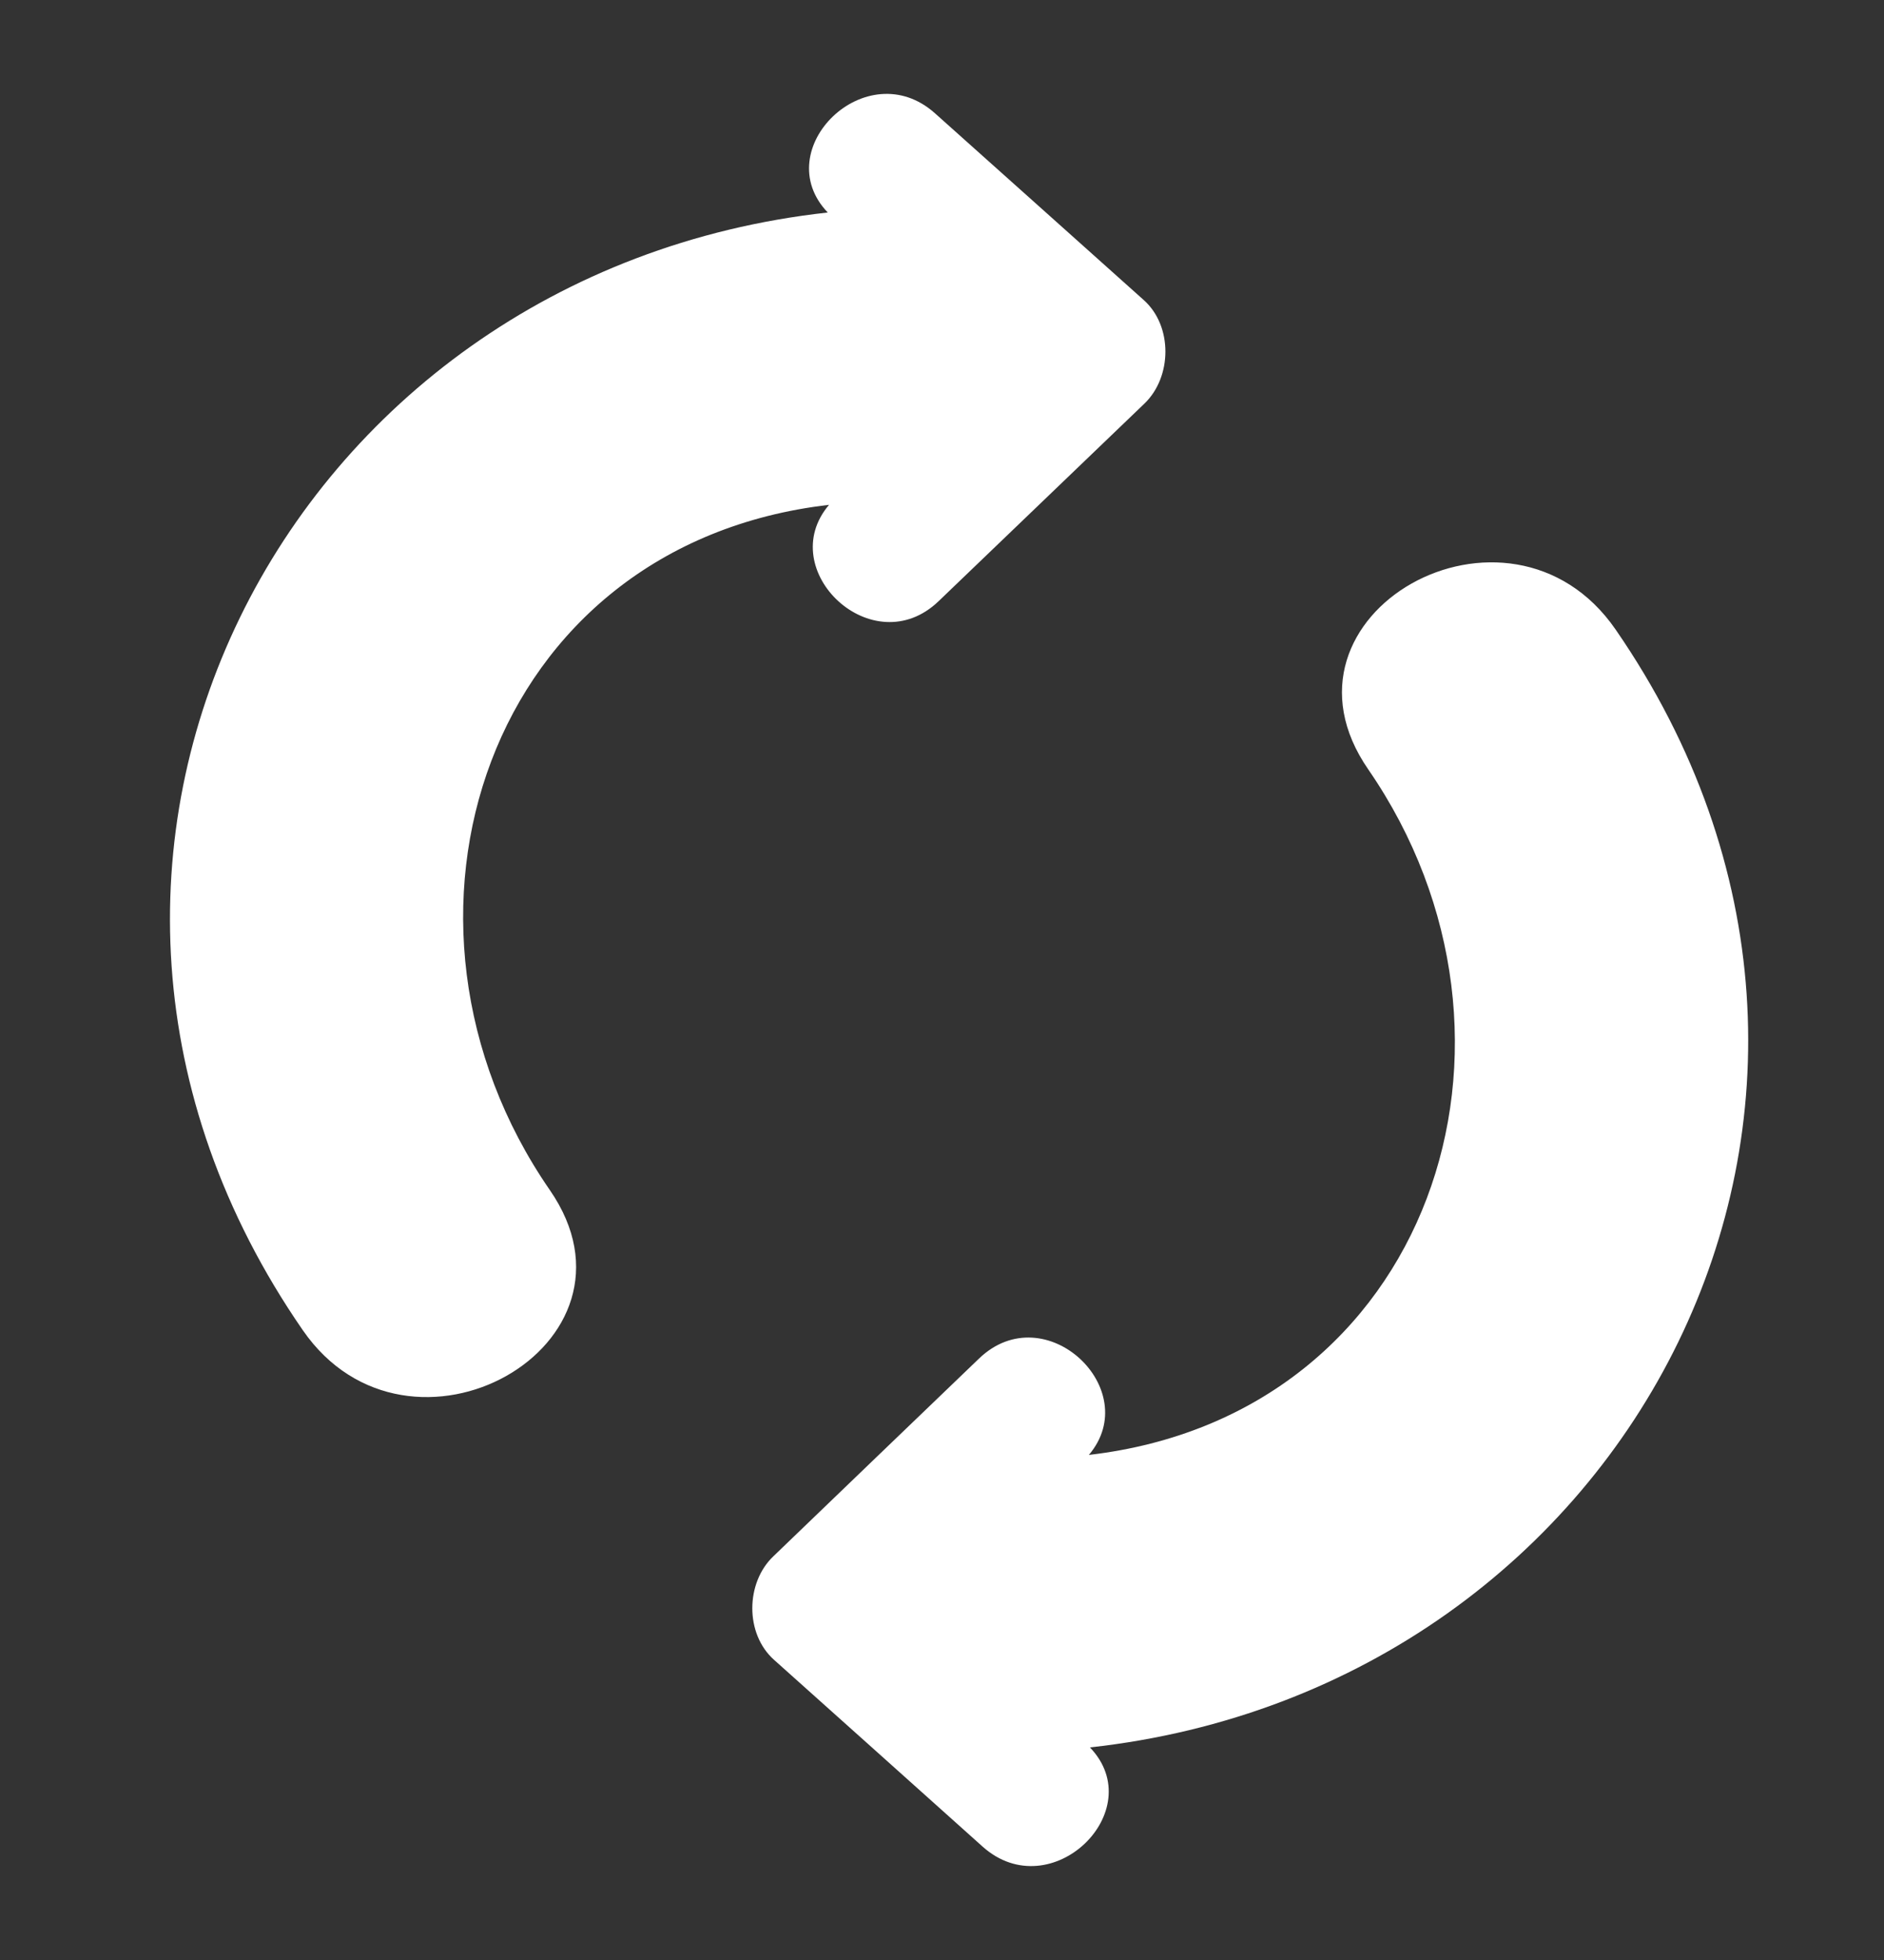 <svg width="25" height="26" viewBox="0 0 25 26" fill="none" xmlns="http://www.w3.org/2000/svg">
<rect x="0" y="0" width="25" height="26" fill="#333333" stroke="none"/>
<path d="M14.463 23.18C15.267 24.019 13.949 25.307 13.04 24.497C12.119 23.67 11.194 22.845 10.271 22.018C9.883 21.672 9.894 20.996 10.261 20.646C11.172 19.77 12.082 18.894 12.993 18.02C13.869 17.182 15.186 18.431 14.449 19.3C18.991 18.773 20.625 13.789 18.158 10.209C16.731 8.148 20.026 6.305 21.438 8.35C25.736 14.576 21.683 22.388 14.463 23.18ZM4.017 17.644C-0.283 11.42 3.769 3.613 10.984 2.819C10.182 1.981 11.5 0.692 12.407 1.503C13.33 2.327 14.252 3.153 15.178 3.981C15.562 4.324 15.555 4.999 15.187 5.353C14.276 6.227 13.368 7.1 12.456 7.974C11.583 8.814 10.264 7.563 11.001 6.697C6.461 7.221 4.825 12.207 7.295 15.785C8.719 17.843 5.427 19.687 4.017 17.644Z" fill="white"/>
</svg>

